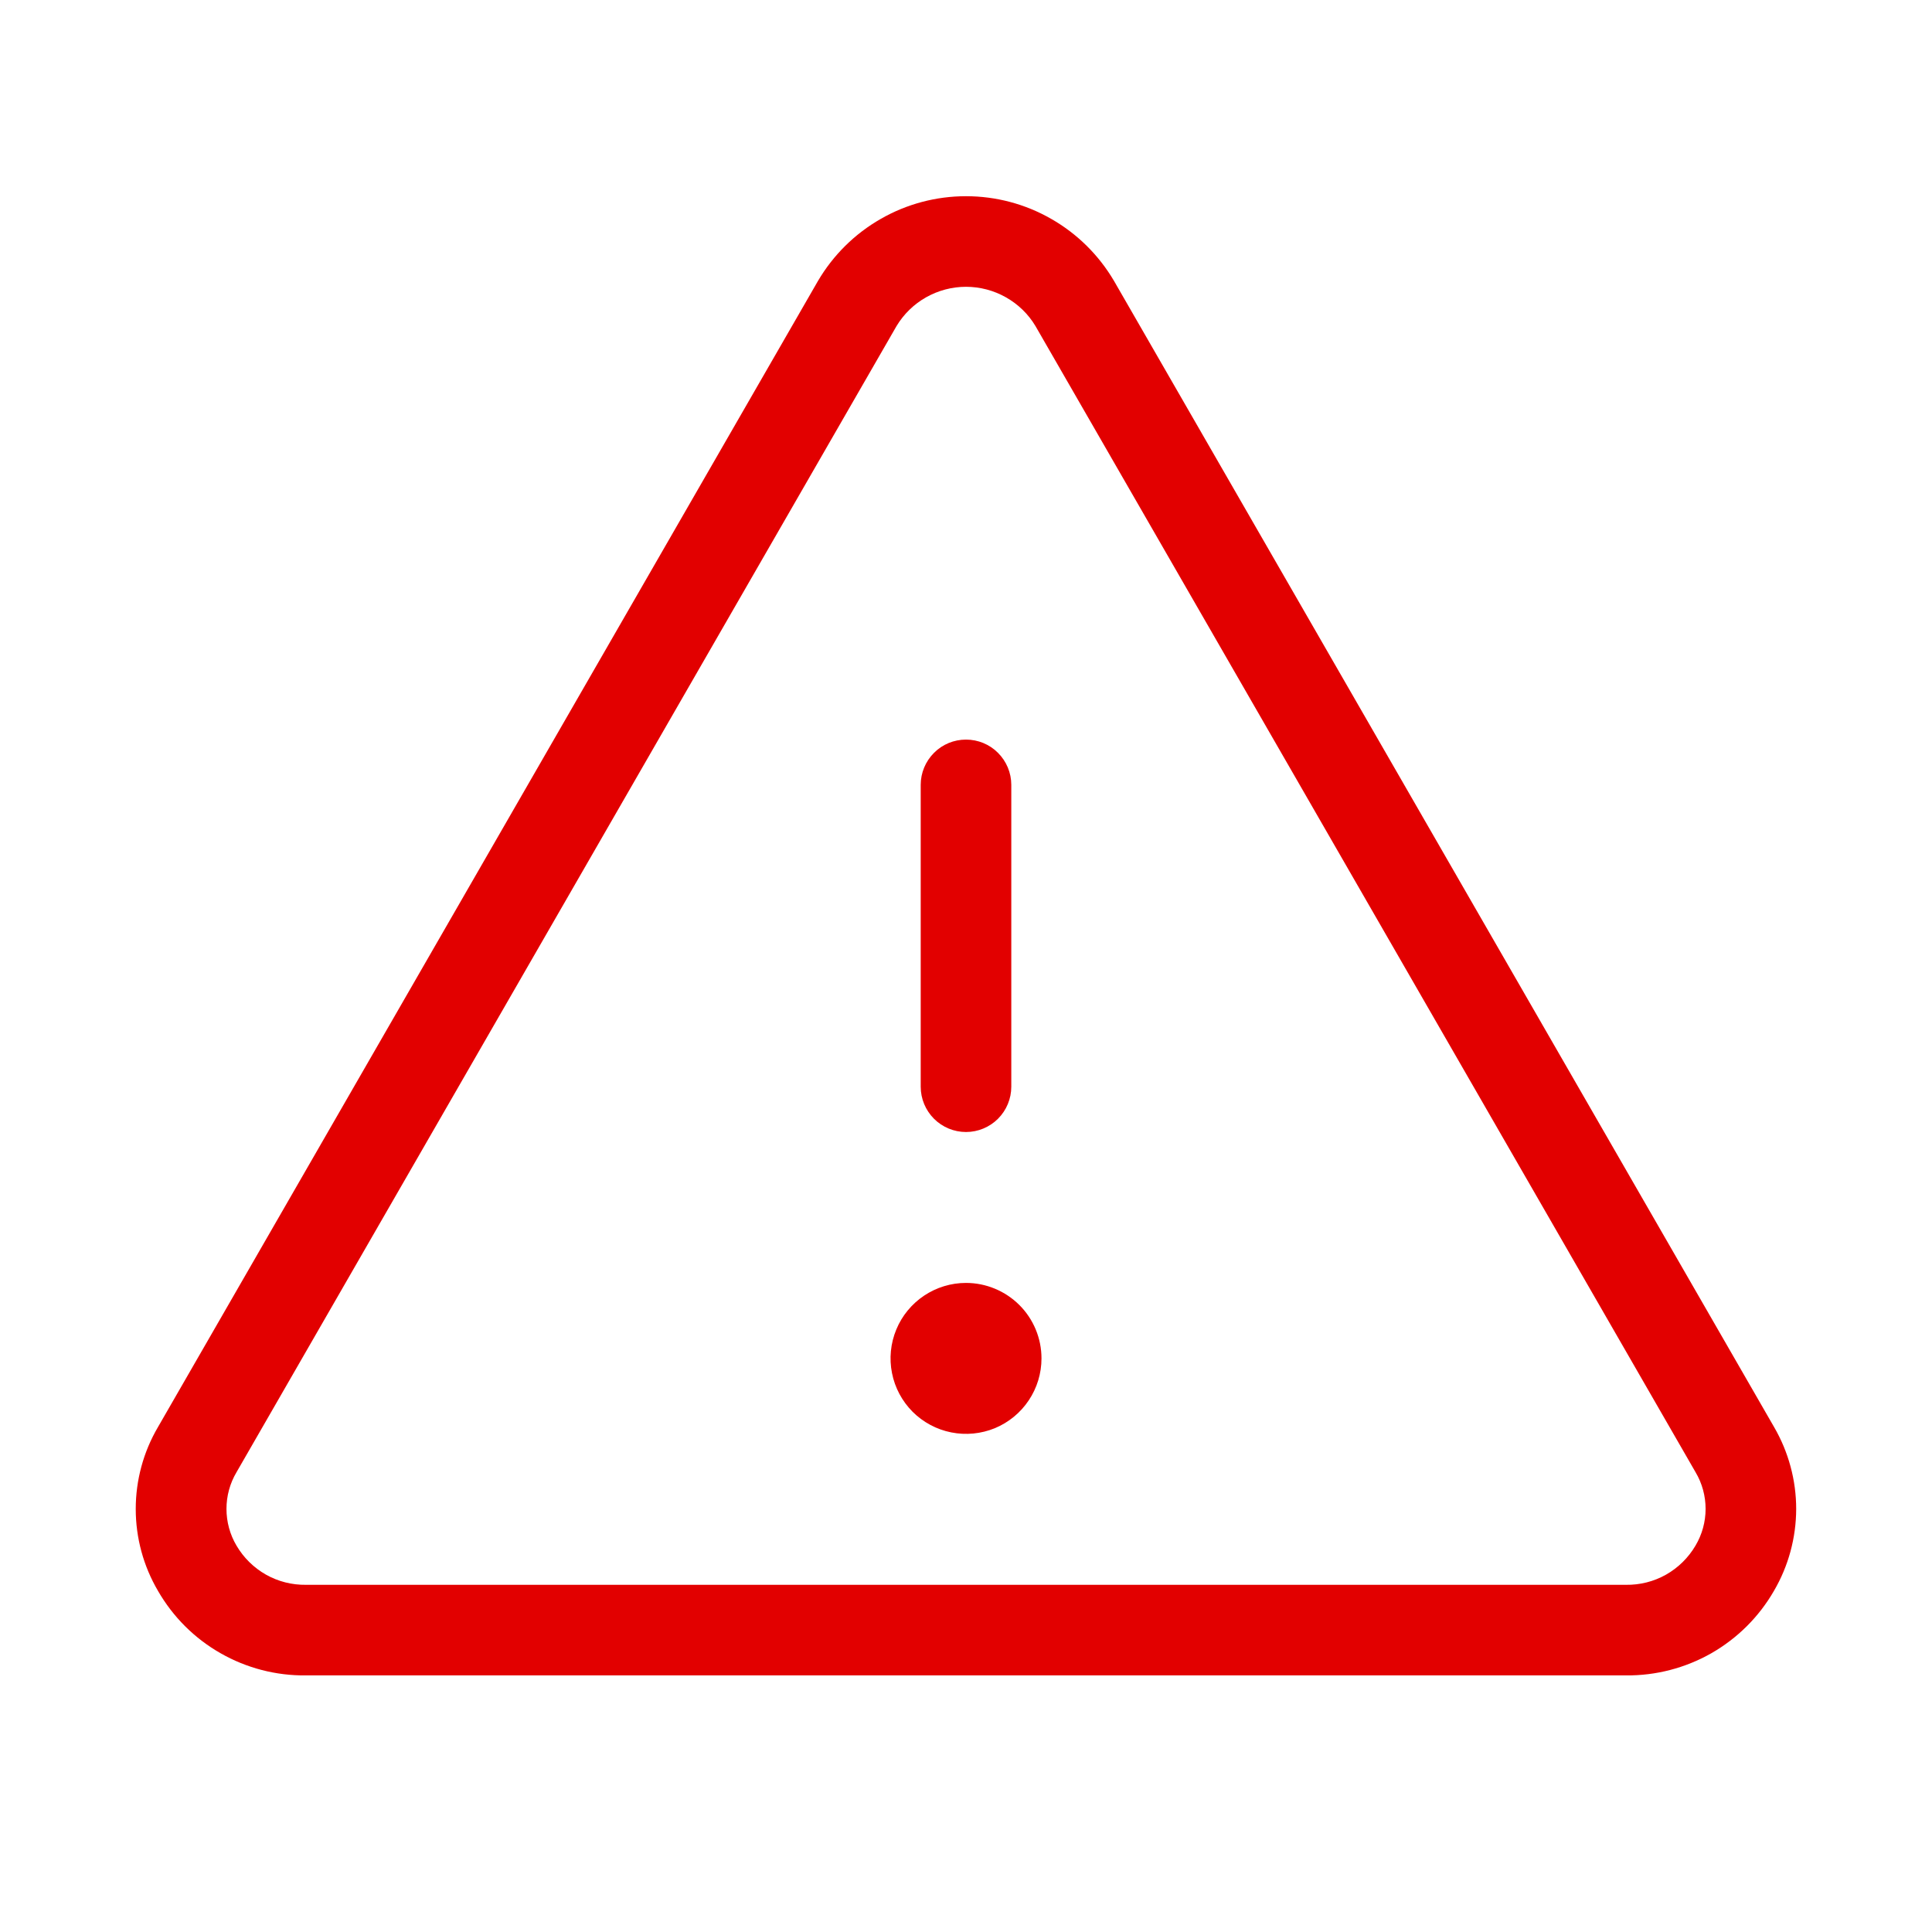 <svg width="27" height="27" viewBox="0 0 27 27" fill="none" xmlns="http://www.w3.org/2000/svg">
<path d="M24.793 19.943L15.568 3.925C15.356 3.565 15.054 3.266 14.691 3.059C14.329 2.851 13.918 2.742 13.5 2.742C13.082 2.742 12.671 2.851 12.309 3.059C11.946 3.266 11.644 3.565 11.432 3.925L2.208 19.943C2.004 20.29 1.897 20.686 1.897 21.088C1.897 21.491 2.004 21.886 2.208 22.233C2.417 22.596 2.718 22.897 3.082 23.104C3.446 23.312 3.858 23.419 4.277 23.414H22.723C23.142 23.418 23.553 23.311 23.917 23.104C24.28 22.896 24.582 22.596 24.791 22.233C24.994 21.886 25.101 21.491 25.102 21.088C25.102 20.686 24.995 20.291 24.793 19.943ZM23.695 21.6C23.596 21.769 23.454 21.909 23.283 22.006C23.113 22.102 22.919 22.151 22.723 22.148H4.277C4.081 22.151 3.887 22.102 3.717 22.006C3.546 21.909 3.404 21.769 3.305 21.6C3.213 21.445 3.165 21.267 3.165 21.087C3.165 20.907 3.213 20.73 3.305 20.575L12.529 4.557C12.63 4.389 12.772 4.251 12.942 4.155C13.112 4.059 13.305 4.008 13.5 4.008C13.695 4.008 13.888 4.059 14.058 4.155C14.228 4.251 14.371 4.389 14.471 4.557L23.696 20.575C23.788 20.73 23.836 20.907 23.836 21.087C23.836 21.268 23.787 21.445 23.695 21.6ZM12.867 15.187V10.968C12.867 10.801 12.934 10.64 13.053 10.521C13.171 10.402 13.332 10.336 13.5 10.336C13.668 10.336 13.829 10.402 13.947 10.521C14.066 10.64 14.133 10.801 14.133 10.968V15.187C14.133 15.355 14.066 15.516 13.947 15.635C13.829 15.753 13.668 15.82 13.5 15.82C13.332 15.82 13.171 15.753 13.053 15.635C12.934 15.516 12.867 15.355 12.867 15.187ZM14.555 18.984C14.555 19.193 14.493 19.397 14.377 19.57C14.261 19.744 14.096 19.879 13.904 19.959C13.711 20.038 13.499 20.059 13.294 20.018C13.09 19.978 12.902 19.877 12.754 19.73C12.607 19.582 12.506 19.394 12.466 19.19C12.425 18.985 12.446 18.773 12.526 18.58C12.605 18.388 12.741 18.223 12.914 18.107C13.088 17.991 13.291 17.929 13.5 17.929C13.78 17.929 14.048 18.041 14.246 18.238C14.444 18.436 14.555 18.704 14.555 18.984Z" fill="#E20000"/>
</svg>
